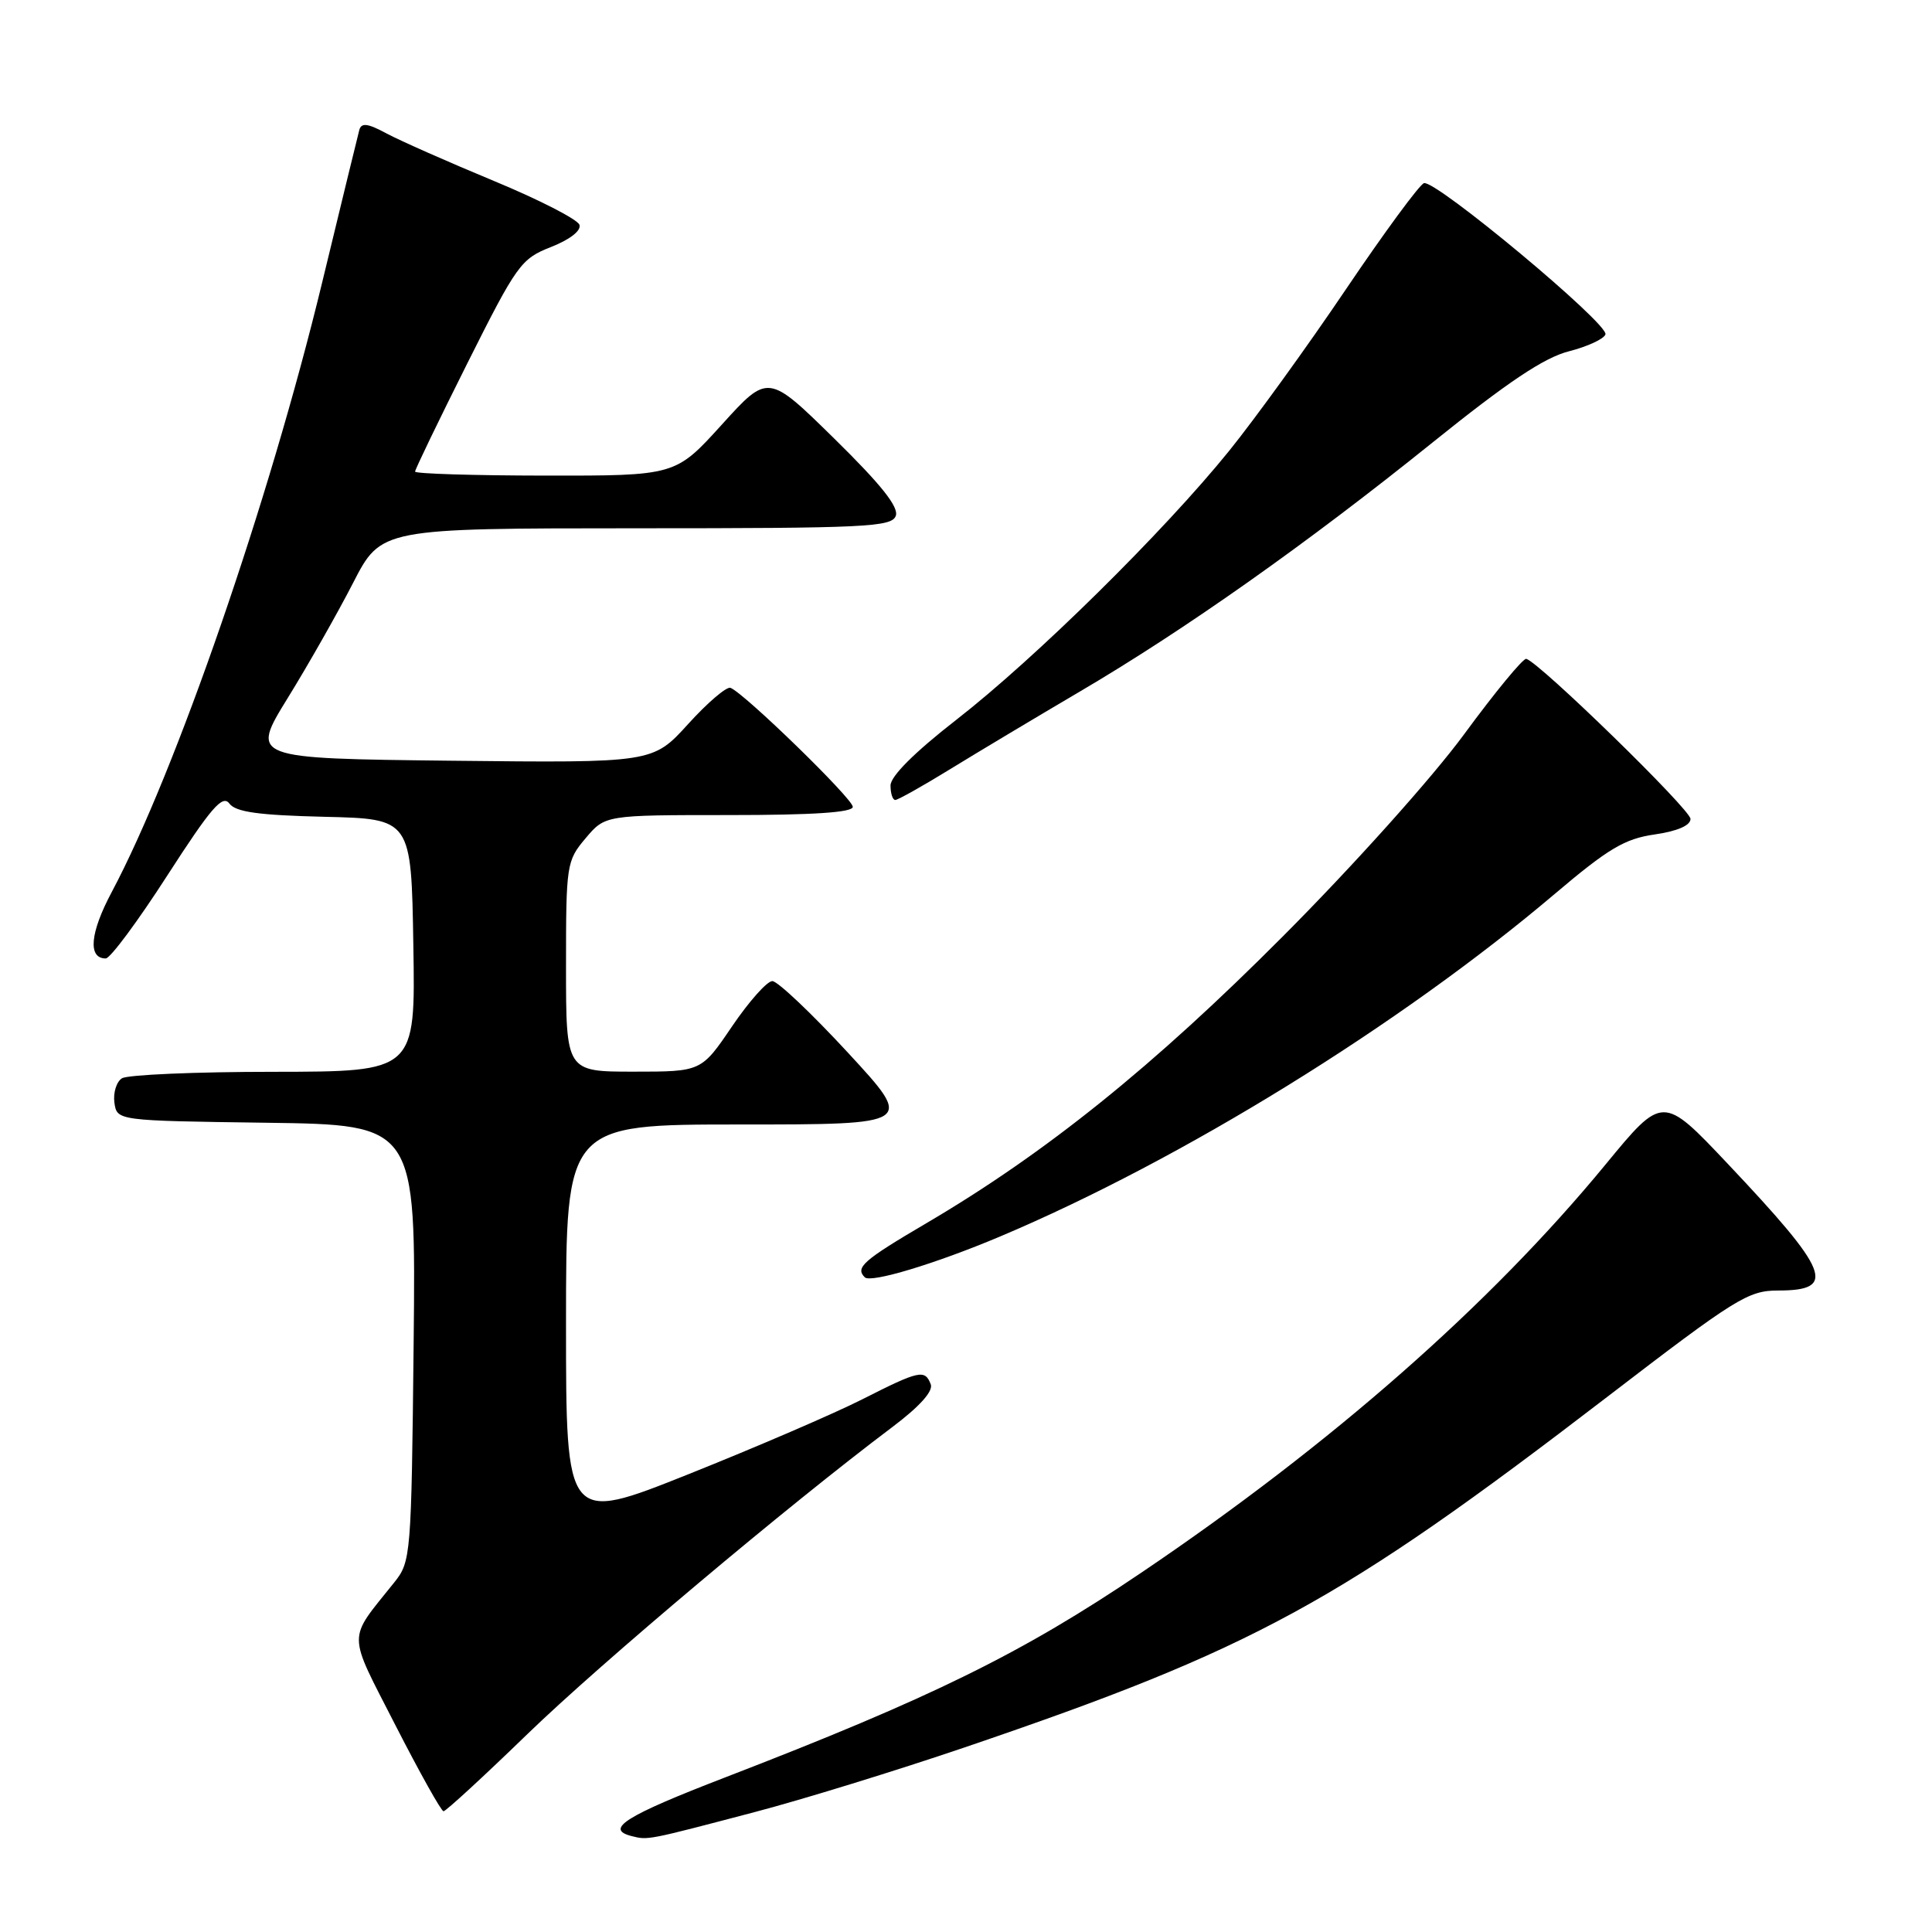 <?xml version="1.0" encoding="UTF-8" standalone="no"?>
<!DOCTYPE svg PUBLIC "-//W3C//DTD SVG 1.1//EN" "http://www.w3.org/Graphics/SVG/1.1/DTD/svg11.dtd" >
<svg xmlns="http://www.w3.org/2000/svg" xmlns:xlink="http://www.w3.org/1999/xlink" version="1.1" viewBox="0 0 256 256">
 <g >
 <path fill="currentColor"
d=" M 100.00 240.11 C 106.33 238.45 118.85 234.59 127.82 231.54 C 166.21 218.48 177.40 212.38 212.92 185.13 C 229.99 172.03 231.64 171.00 235.61 171.00 C 243.45 171.00 242.47 168.53 228.91 154.18 C 220.32 145.09 220.32 145.09 212.72 154.33 C 197.46 172.88 176.42 191.37 151.24 208.38 C 135.41 219.08 123.41 224.98 96.05 235.53 C 82.87 240.61 80.07 242.37 83.69 243.29 C 85.88 243.84 85.67 243.88 100.00 240.11 Z  M 69.91 229.75 C 79.63 220.34 104.38 199.52 118.19 189.13 C 121.84 186.39 123.68 184.34 123.33 183.43 C 122.56 181.42 121.84 181.57 114.25 185.42 C 110.54 187.30 100.19 191.76 91.25 195.33 C 75.00 201.82 75.00 201.82 75.00 175.41 C 75.00 149.00 75.00 149.00 98.07 149.00 C 121.14 149.00 121.14 149.00 112.37 139.50 C 107.55 134.28 103.03 130.00 102.34 130.00 C 101.64 130.00 99.24 132.70 97.00 136.00 C 92.93 142.00 92.93 142.00 83.96 142.00 C 75.00 142.00 75.00 142.00 75.00 128.08 C 75.00 114.56 75.07 114.06 77.59 111.08 C 80.18 108.00 80.18 108.00 96.59 108.00 C 107.81 108.00 113.00 107.65 113.00 106.91 C 113.00 105.83 98.62 91.84 96.79 91.14 C 96.28 90.95 93.75 93.10 91.18 95.94 C 86.50 101.09 86.50 101.09 59.84 100.80 C 33.19 100.50 33.19 100.50 38.12 92.50 C 40.84 88.10 44.73 81.24 46.78 77.25 C 50.50 70.01 50.50 70.01 84.28 70.00 C 114.61 70.00 118.13 69.83 118.69 68.37 C 119.14 67.21 116.79 64.25 110.55 58.12 C 101.77 49.50 101.77 49.50 95.64 56.27 C 89.50 63.04 89.50 63.04 72.25 63.02 C 62.76 63.01 55.00 62.77 55.00 62.49 C 55.00 62.20 58.11 55.76 61.91 48.17 C 68.49 35.04 69.03 34.29 73.01 32.73 C 75.52 31.74 77.03 30.57 76.78 29.79 C 76.55 29.08 71.44 26.46 65.43 23.97 C 59.42 21.48 53.03 18.65 51.23 17.69 C 48.73 16.34 47.88 16.23 47.61 17.22 C 47.42 17.92 45.20 27.05 42.67 37.50 C 35.67 66.42 23.30 102.25 14.80 118.21 C 11.92 123.62 11.62 127.00 14.01 127.00 C 14.61 127.00 18.28 122.05 22.18 115.99 C 27.96 107.03 29.48 105.26 30.39 106.47 C 31.23 107.60 34.24 108.02 43.00 108.23 C 54.50 108.50 54.50 108.50 54.77 125.25 C 55.05 142.00 55.05 142.00 36.27 142.02 C 25.95 142.02 16.90 142.41 16.16 142.88 C 15.43 143.34 14.98 144.80 15.16 146.11 C 15.50 148.50 15.50 148.50 35.31 148.77 C 55.11 149.04 55.11 149.04 54.81 177.95 C 54.51 206.22 54.45 206.92 52.24 209.68 C 45.97 217.53 45.96 215.99 52.41 228.63 C 55.61 234.88 58.47 240.00 58.77 240.00 C 59.08 240.00 64.09 235.39 69.91 229.75 Z  M 132.50 163.85 C 156.61 153.67 185.50 135.83 206.00 118.46 C 213.11 112.43 215.28 111.14 219.25 110.57 C 222.27 110.13 224.00 109.38 224.00 108.51 C 224.00 107.27 204.00 87.78 202.24 87.30 C 201.83 87.19 198.12 91.69 194.00 97.30 C 189.76 103.07 179.33 114.70 170.00 124.06 C 152.83 141.30 138.54 152.80 122.75 162.08 C 114.35 167.02 113.29 167.96 114.59 169.25 C 115.38 170.04 123.94 167.46 132.50 163.85 Z  M 125.88 101.93 C 129.52 99.69 137.25 95.07 143.06 91.65 C 157.00 83.46 173.21 72.01 189.86 58.60 C 199.79 50.61 204.61 47.38 207.89 46.55 C 210.35 45.92 212.53 44.91 212.73 44.31 C 213.19 42.93 190.19 23.77 188.68 24.27 C 188.08 24.47 183.43 30.80 178.35 38.32 C 173.27 45.85 166.30 55.49 162.86 59.75 C 154.21 70.45 137.22 87.20 126.75 95.35 C 121.16 99.70 118.00 102.86 118.00 104.08 C 118.00 105.14 118.28 106.00 118.63 106.00 C 118.97 106.00 122.24 104.17 125.88 101.93 Z "/>
</g>
</svg>